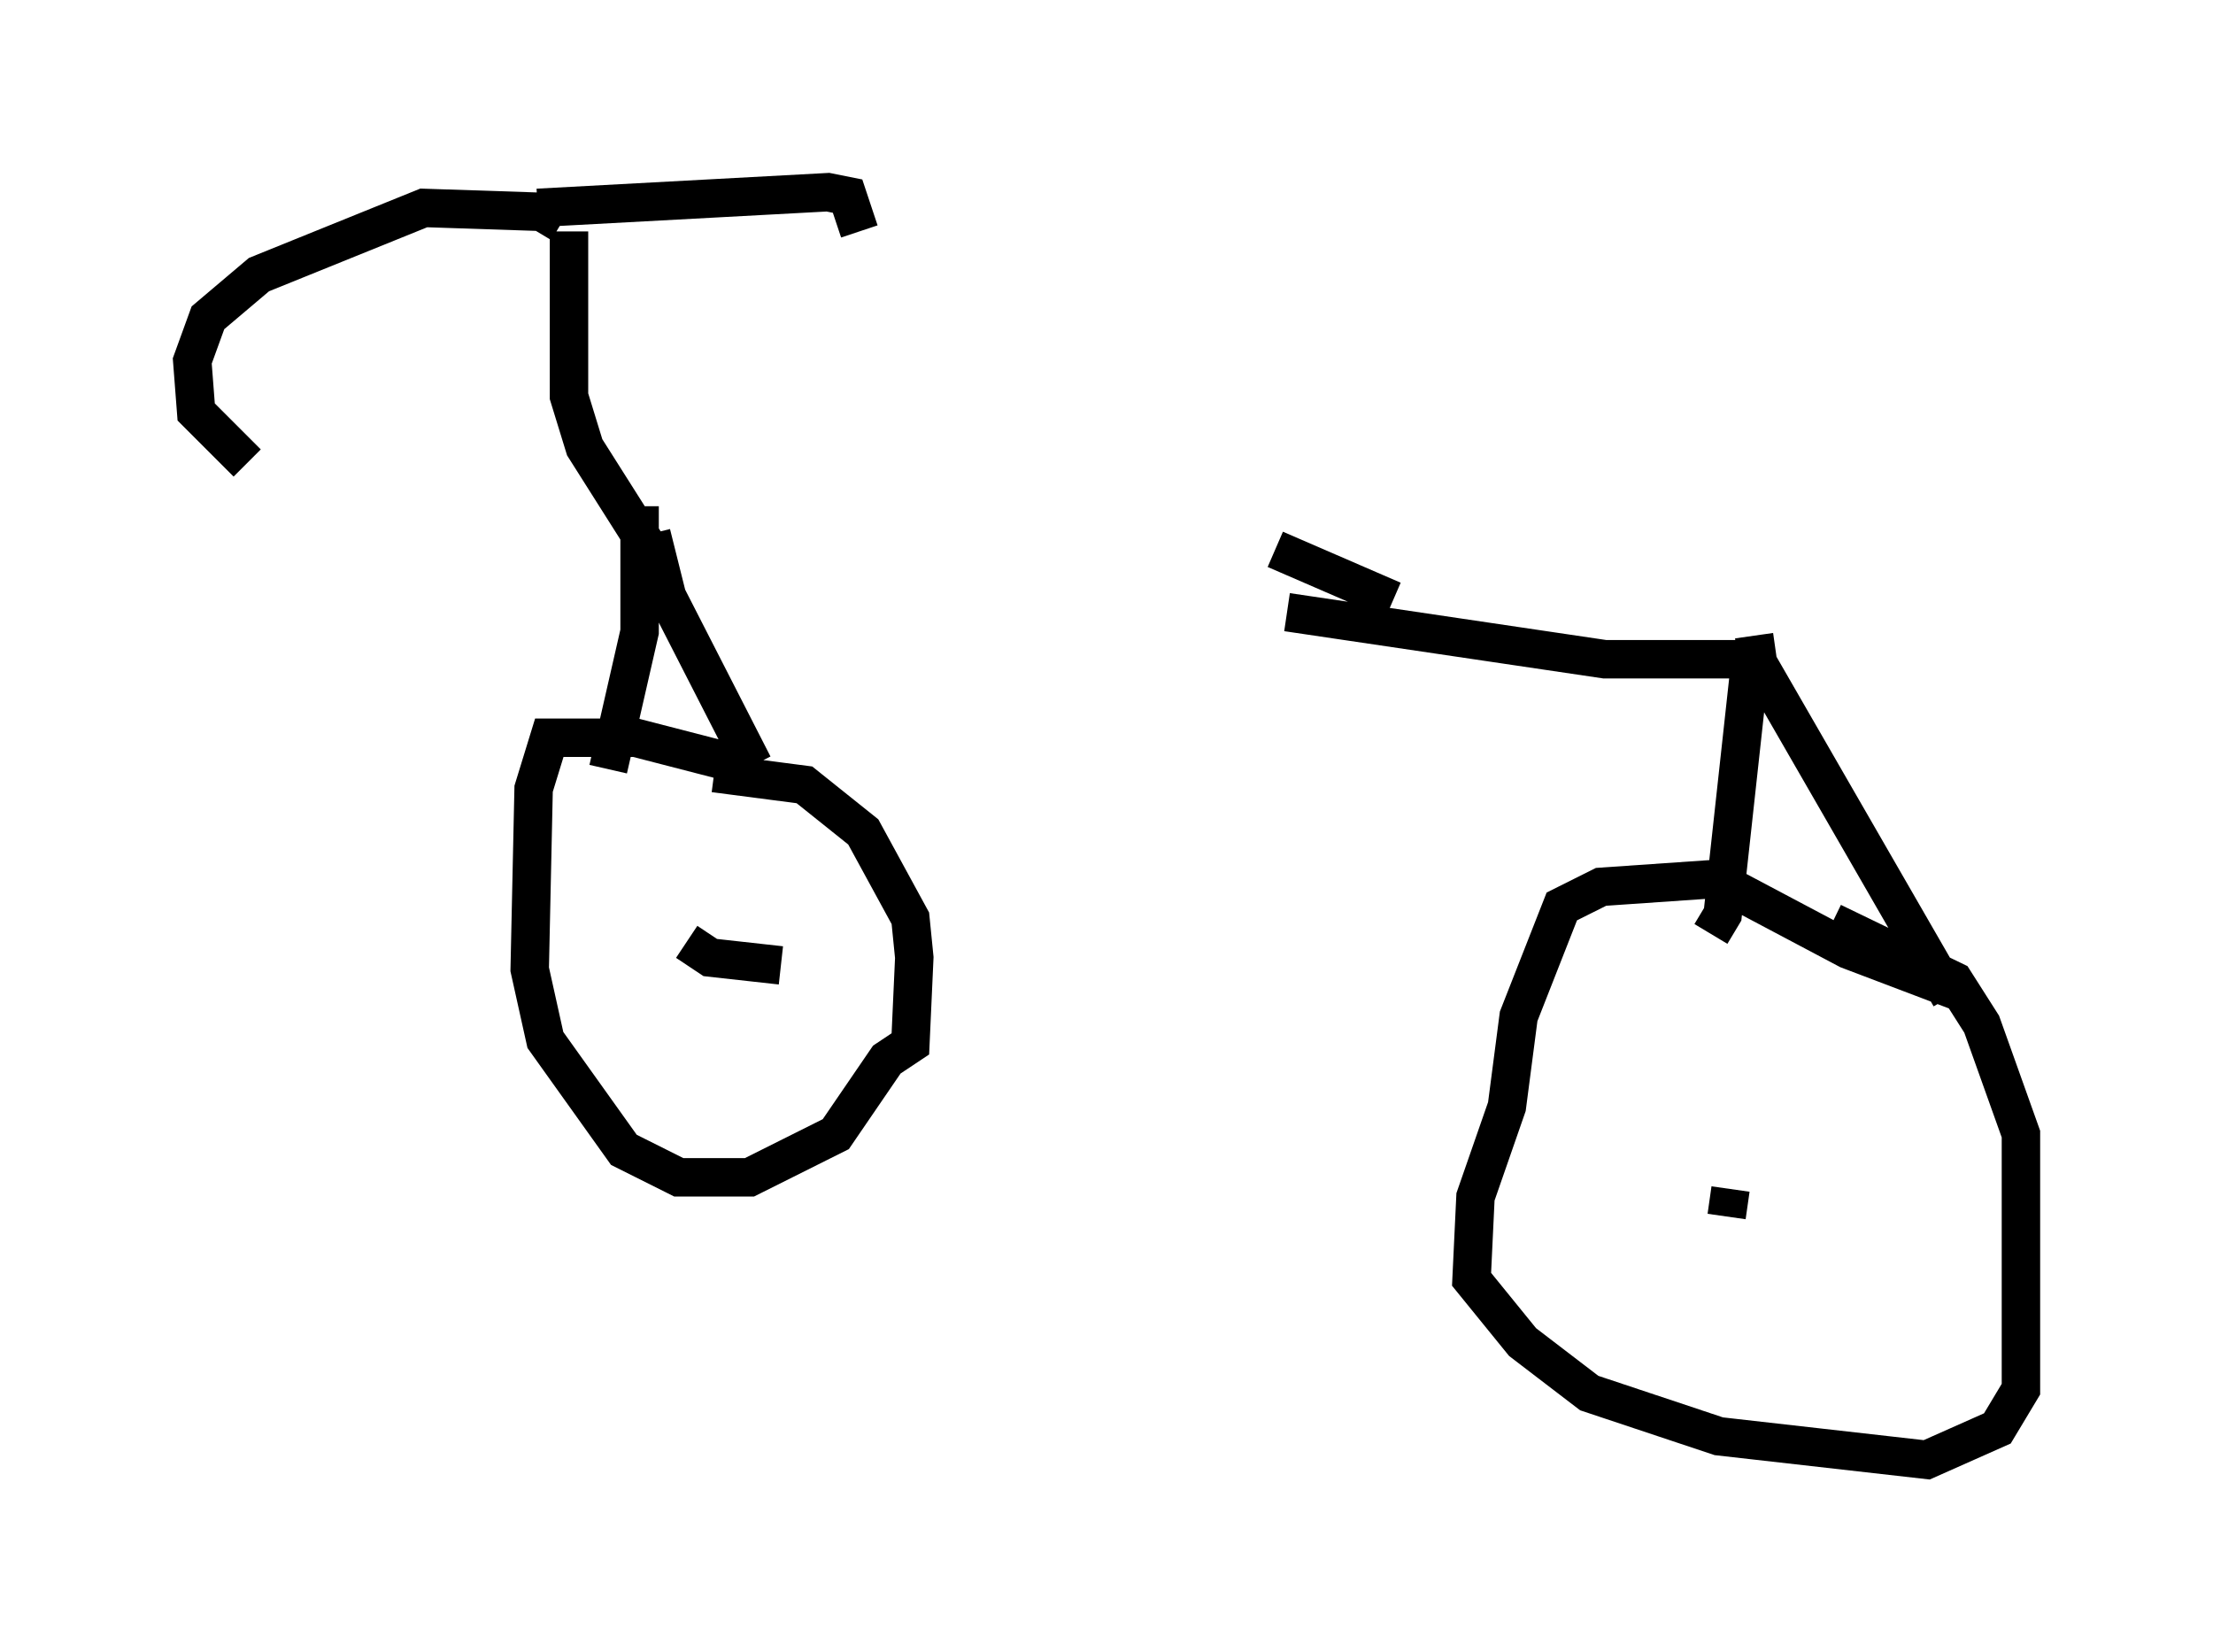 <?xml version="1.0" encoding="utf-8" ?>
<svg baseProfile="full" height="42.973" version="1.1" width="57.571" xmlns="http://www.w3.org/2000/svg" xmlns:ev="http://www.w3.org/2001/xml-events" xmlns:xlink="http://www.w3.org/1999/xlink"><defs /><rect fill="white" height="42.973" width="57.571" x="0" y="0" /><path d="M16.536, 14.188 m16.946, 1.735 l8.269, 1.225 4.288, 0.0 m-29.4, -3.981 l0.0, 3.267 -0.817, 3.573 m1.123, -6.125 l0.408, 1.633 2.246, 4.39 m0.102, 0.102 l-3.165, -0.817 -2.246, 0.0 l-0.408, 1.327 -0.102, 4.696 l0.408, 1.838 2.042, 2.858 l1.429, 0.715 1.838, 0.0 l2.246, -1.123 1.327, -1.94 l0.613, -0.408 0.102, -2.246 l-0.102, -1.021 -1.225, -2.246 l-1.531, -1.225 -2.348, -0.306 m-0.715, 4.39 l0.613, 0.408 1.838, 0.204 m25.215, -7.861 l-0.715, 6.533 -0.306, 0.51 m1.123, -7.758 l0.102, 0.715 5.002, 8.677 m0.306, -0.102 l-2.96, -1.123 -3.471, -1.838 l-2.96, 0.204 -1.021, 0.51 l-1.123, 2.858 -0.306, 2.348 l-0.817, 2.348 -0.102, 2.144 l1.327, 1.633 1.735, 1.327 l3.369, 1.123 5.41, 0.613 l1.838, -0.817 0.613, -1.021 l0.0, -6.635 -1.021, -2.858 l-0.715, -1.123 -3.165, -1.531 m-2.756, 7.656 l0.102, -0.715 m-30.217, -24.909 l0.0, 4.288 0.408, 1.327 l1.94, 3.063 m-3.165, -9.29 l7.554, -0.408 0.51, 0.102 l0.306, 0.919 m-7.758, -0.204 l-0.51, -0.306 -3.063, -0.102 l-4.288, 1.735 -1.327, 1.123 l-0.408, 1.123 0.102, 1.327 l1.327, 1.327 m29.809, 3.573 l-3.063, -1.327 " fill="none" stroke="black" stroke-width="1" /></svg>